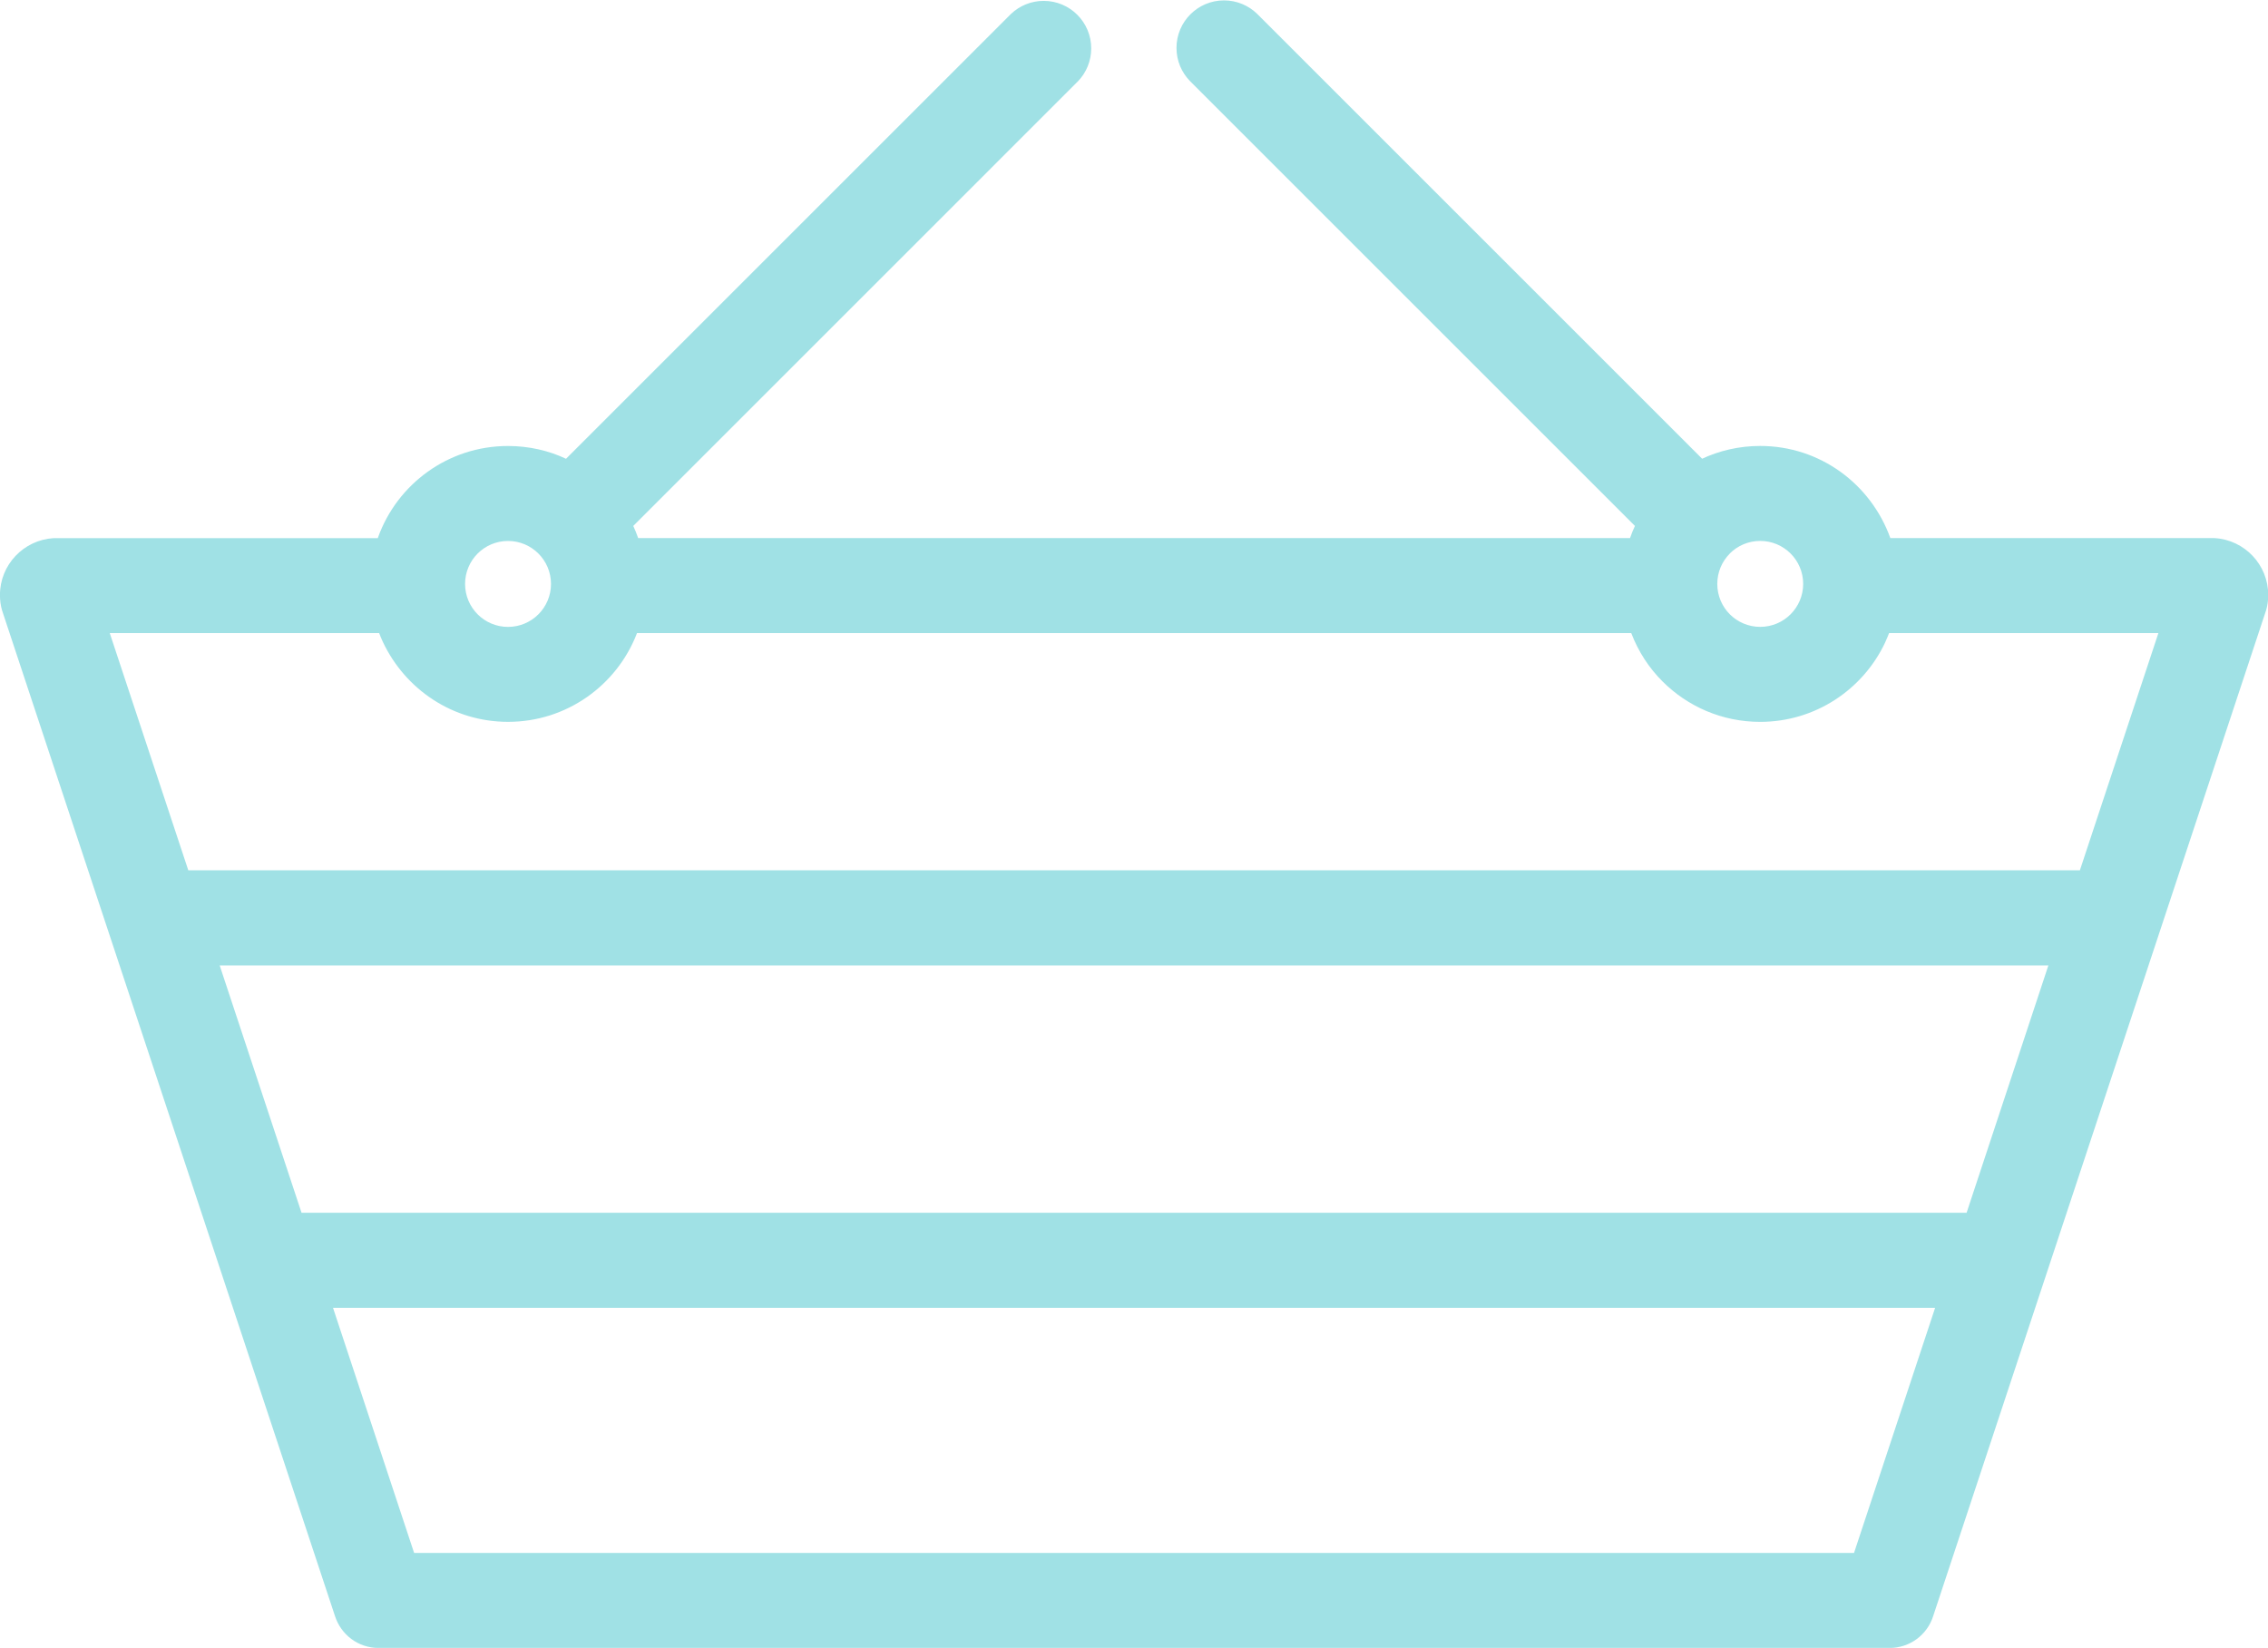 <!-- Generated by IcoMoon.io -->
<svg version="1.1" xmlns="http://www.w3.org/2000/svg" width="1409" height="1024" viewBox="0 0 1409 1024">
<title></title>
<g id="icomoon-ignore">
</g>
<path fill="#a0e1e5" d="M1375.801 334.379h-201.415c-12.098-33.642-43.73-57.266-80.88-57.266-13.081 0-25.479 2.929-36.571 8.168l0.522-0.222-276.447-276.447c-5.313-5.174-12.578-8.364-20.589-8.364-16.305 0-29.523 13.218-29.523 29.523 0 8.011 3.191 15.277 8.371 20.596l276.441 276.441c-1.138 2.475-2.178 4.949-3.044 7.548h-616.197c-0.866-2.475-1.906-5.073-3.044-7.548l276.422-276.447c5.003-5.278 8.079-12.426 8.079-20.292 0-16.305-13.218-29.523-29.523-29.523-7.86 0-15.002 3.071-20.293 8.080l0.014-0.013-276.472 276.472c-10.571-5.017-22.968-7.946-36.049-7.946-37.149 0-68.781 23.624-80.691 56.669l-0.188 0.598h-201.439c-18.627 1.142-33.303 16.526-33.309 35.338v0.001c0 0.038 0 0.083 0 0.128 0 3.266 0.452 6.426 1.296 9.421l-0.059-0.244 1.138 3.465 205.721 621.567c3.693 11.65 14.41 19.946 27.065 19.946 0.003 0 0.006 0 0.009 0h938.796c0.004 0 0.010 0 0.015 0 12.659 0 23.381-8.294 27.028-19.745l0.055-0.201 206.834-625.031c0.801-2.737 1.263-5.88 1.263-9.132 0-0.061 0-0.122 0-0.182v0.009c0-0.003 0-0.008 0-0.012 0-18.827-14.691-34.222-33.235-35.347l-0.099-0.005zM1074.632 343.957c4.833-4.839 11.513-7.832 18.893-7.832 14.747 0 26.702 11.955 26.702 26.702s-11.955 26.702-26.702 26.702c-7.379 0-14.059-2.993-18.892-7.832v0c-4.8-4.838-7.766-11.501-7.766-18.857s2.966-14.019 7.768-18.859l-0.002 0.002zM296.74 343.957c4.831-4.824 11.501-7.808 18.868-7.808 14.747 0 26.702 11.955 26.702 26.702s-11.955 26.702-26.702 26.702c-7.367 0-14.037-2.983-18.868-7.808v0c-4.828-4.839-7.813-11.518-7.813-18.894s2.985-14.055 7.814-18.895v0zM1151.817 964.979h-894.549l-50.385-152.317h995.318zM1221.752 753.616h-1034.418l-50.855-153.703h1136.078zM1292.132 540.793h-1175.154l-48.801-147.417h167.363c0.693 1.831 1.46 3.687 2.301 5.469 13.939 29.591 43.515 49.706 77.79 49.706 36.362 0 67.436-22.639 79.895-54.591l0.2-0.584h617.681c4.518 11.741 11.127 21.761 19.45 30.066l0.002 0.002c15.518 15.519 36.956 25.117 60.635 25.117 34.273 0 63.85-20.107 77.577-49.169l0.222-0.522c0.817-1.807 1.609-3.638 2.301-5.469h167.313z"></path>
</svg>
